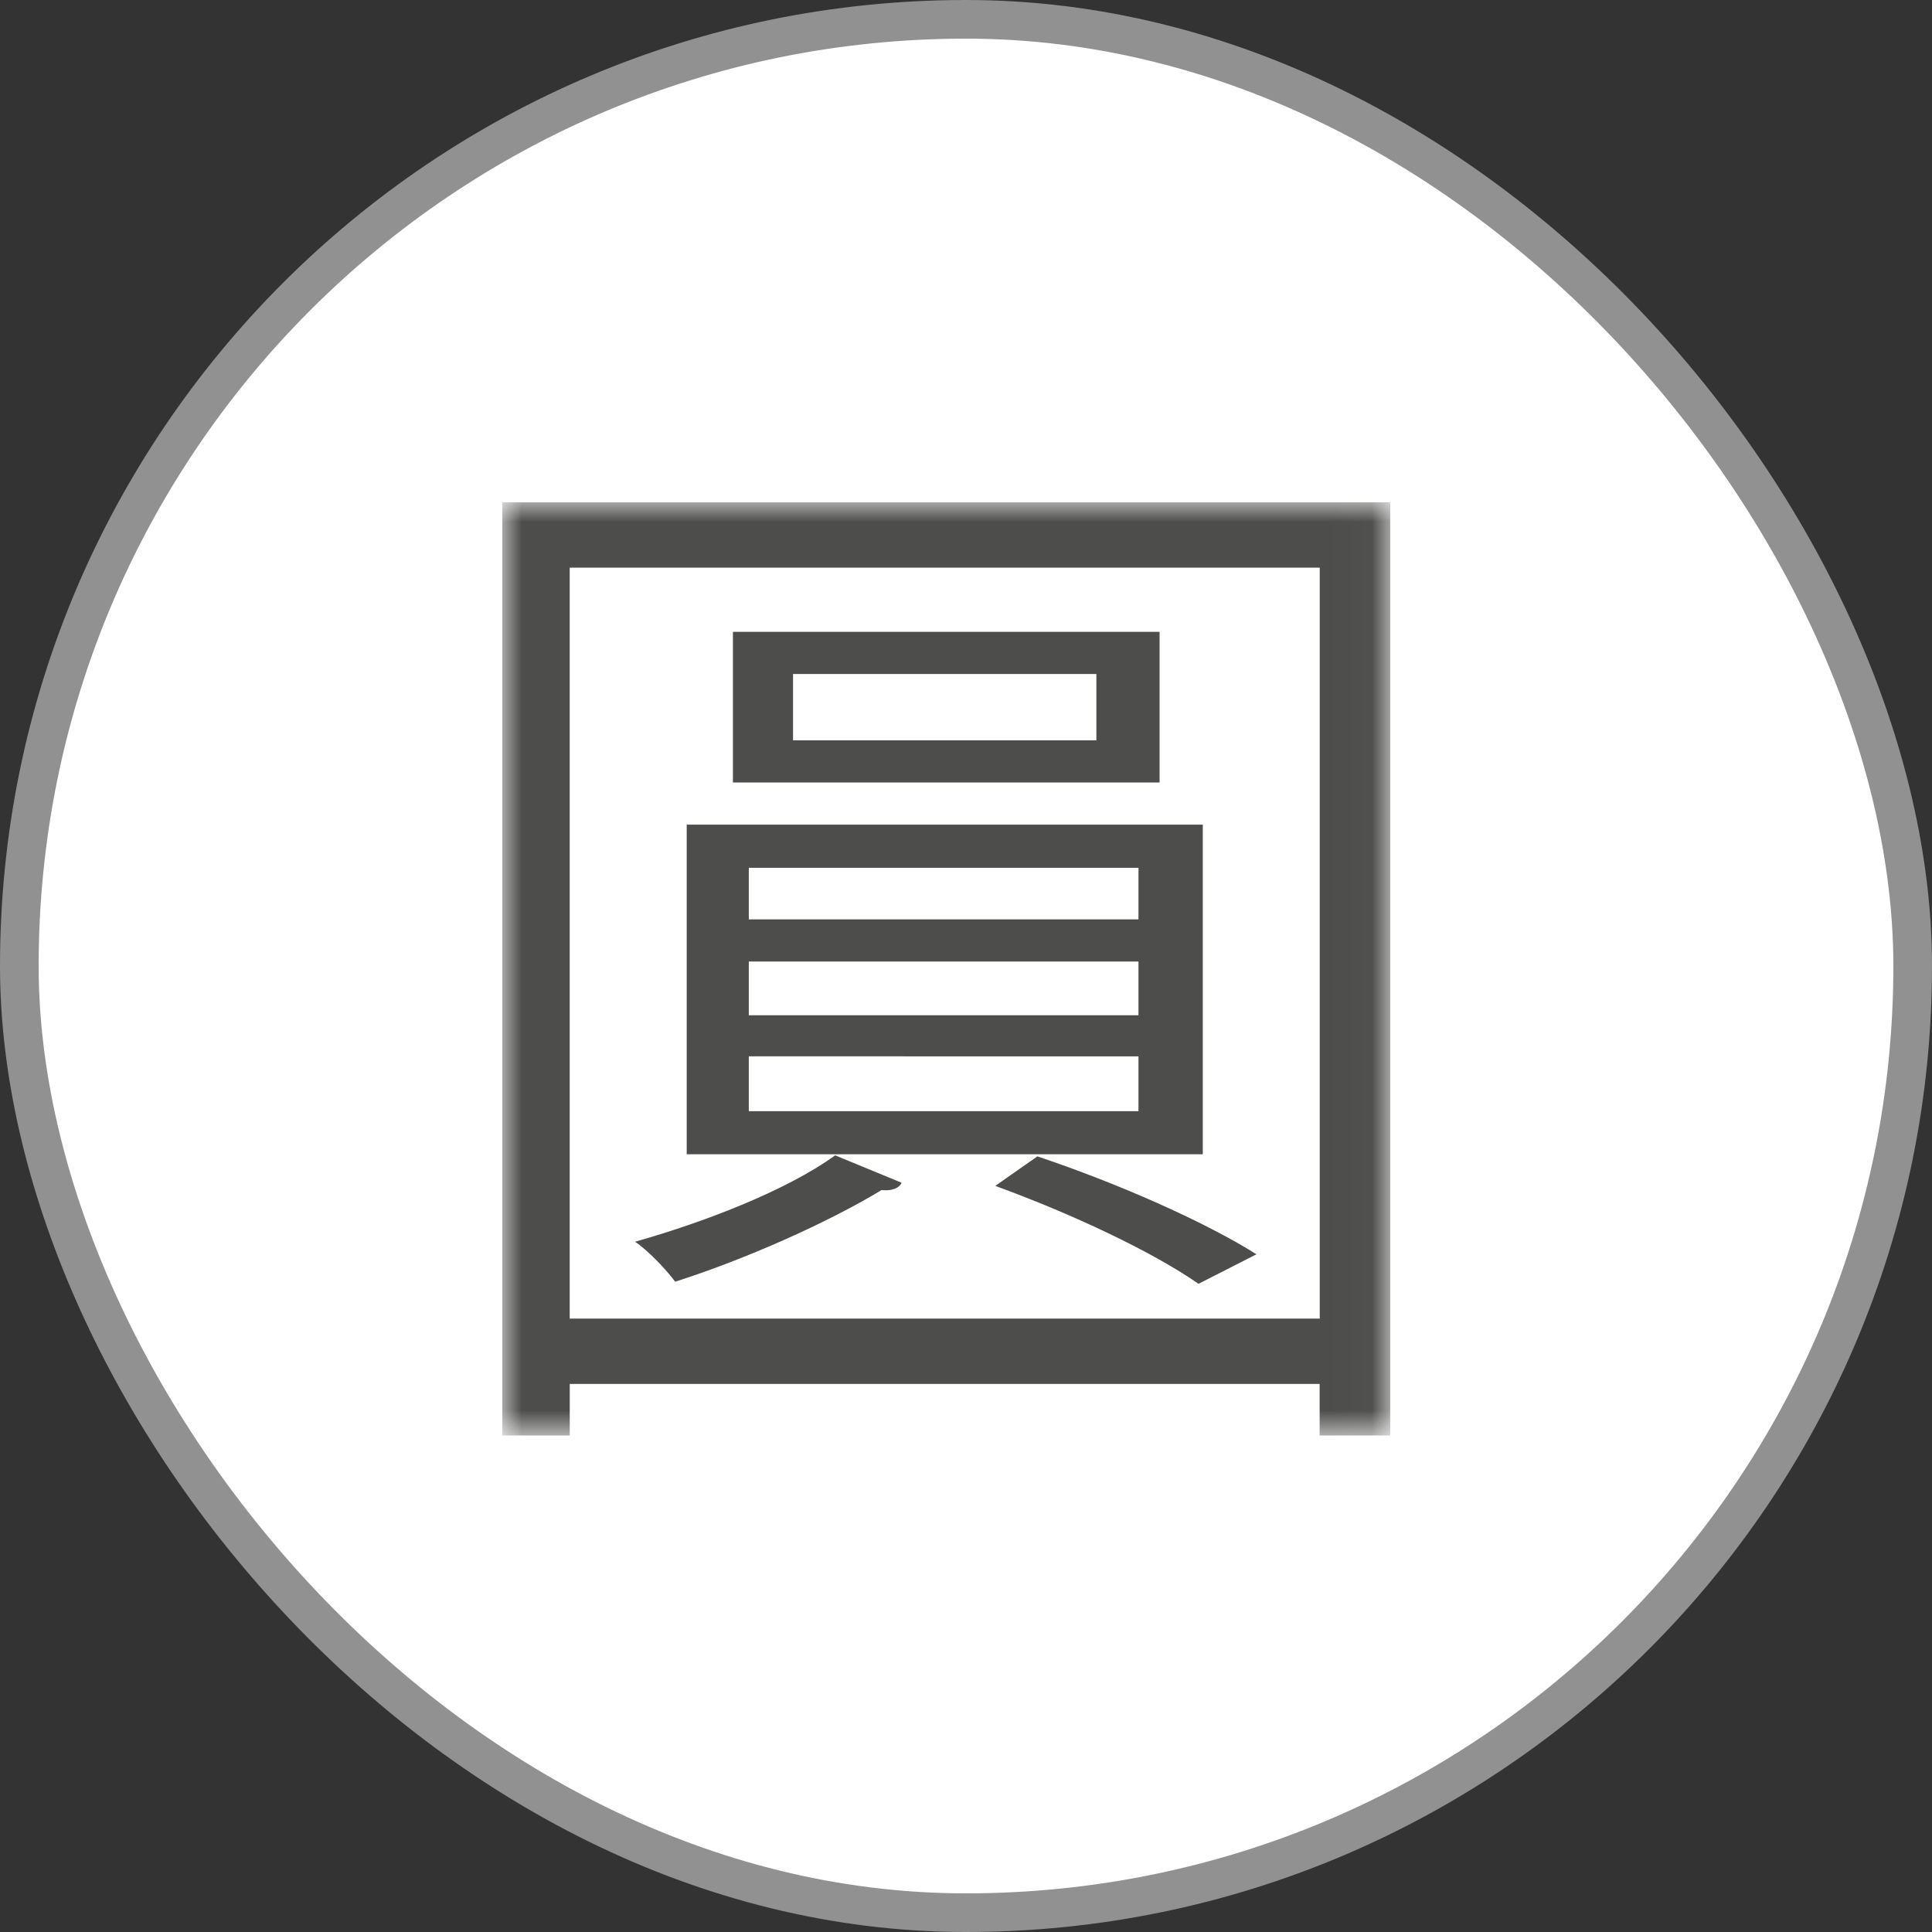 <svg xmlns="http://www.w3.org/2000/svg" xmlns:xlink="http://www.w3.org/1999/xlink" width="50" height="50" viewBox="0 0 50 50">
    <rect x="0" y="0" width="50" height="50" fill="#333333" stroke="none"/>
    <defs>
        <path id="a" d="M0 0h22.979v24.15H0z"/>
    </defs>
    <g fill="none" fill-rule="evenodd">
        <rect width="49" height="49" x=".5" y=".5" fill="#FFF" stroke="#919191" rx="24.5"/>
        <g transform="translate(13 13)">
            <mask id="b" fill="#fff">
                <use xlink:href="#a"/>
            </mask>
            <path fill="#4D4D4C" d="M18.017 20.225c-1.172-.818-3.243-1.8-5.259-2.534l1.089-.764c2.043.682 4.334 1.689 5.67 2.534l-1.5.764zM7.524 6.16h7.85V4.443h-7.85v1.718zM6.38 15.757h10.084v-1.419H6.379v1.419zm0-2.482h10.084v-1.391H6.379v1.39zm0-2.482h10.084V9.459H6.379v1.334zm-.41-3.543h11.04V3.352H5.968V7.25zm-1.197 9.622h13.355V8.341H4.772v8.531zm5.56.737c-.055.136-.246.218-.519.19-1.391.844-3.543 1.799-5.341 2.371-.22-.3-.709-.818-1.039-1.034 1.746-.493 3.9-1.309 5.18-2.236l1.718.709zm-8.587 3.516h19.409V1.69H1.744v19.434zM-.001 0h22.98v24.15h-1.827v-1.334H1.745v1.334H-.001V0z" mask="url(#b)"/>
        </g>
    </g>
</svg>
